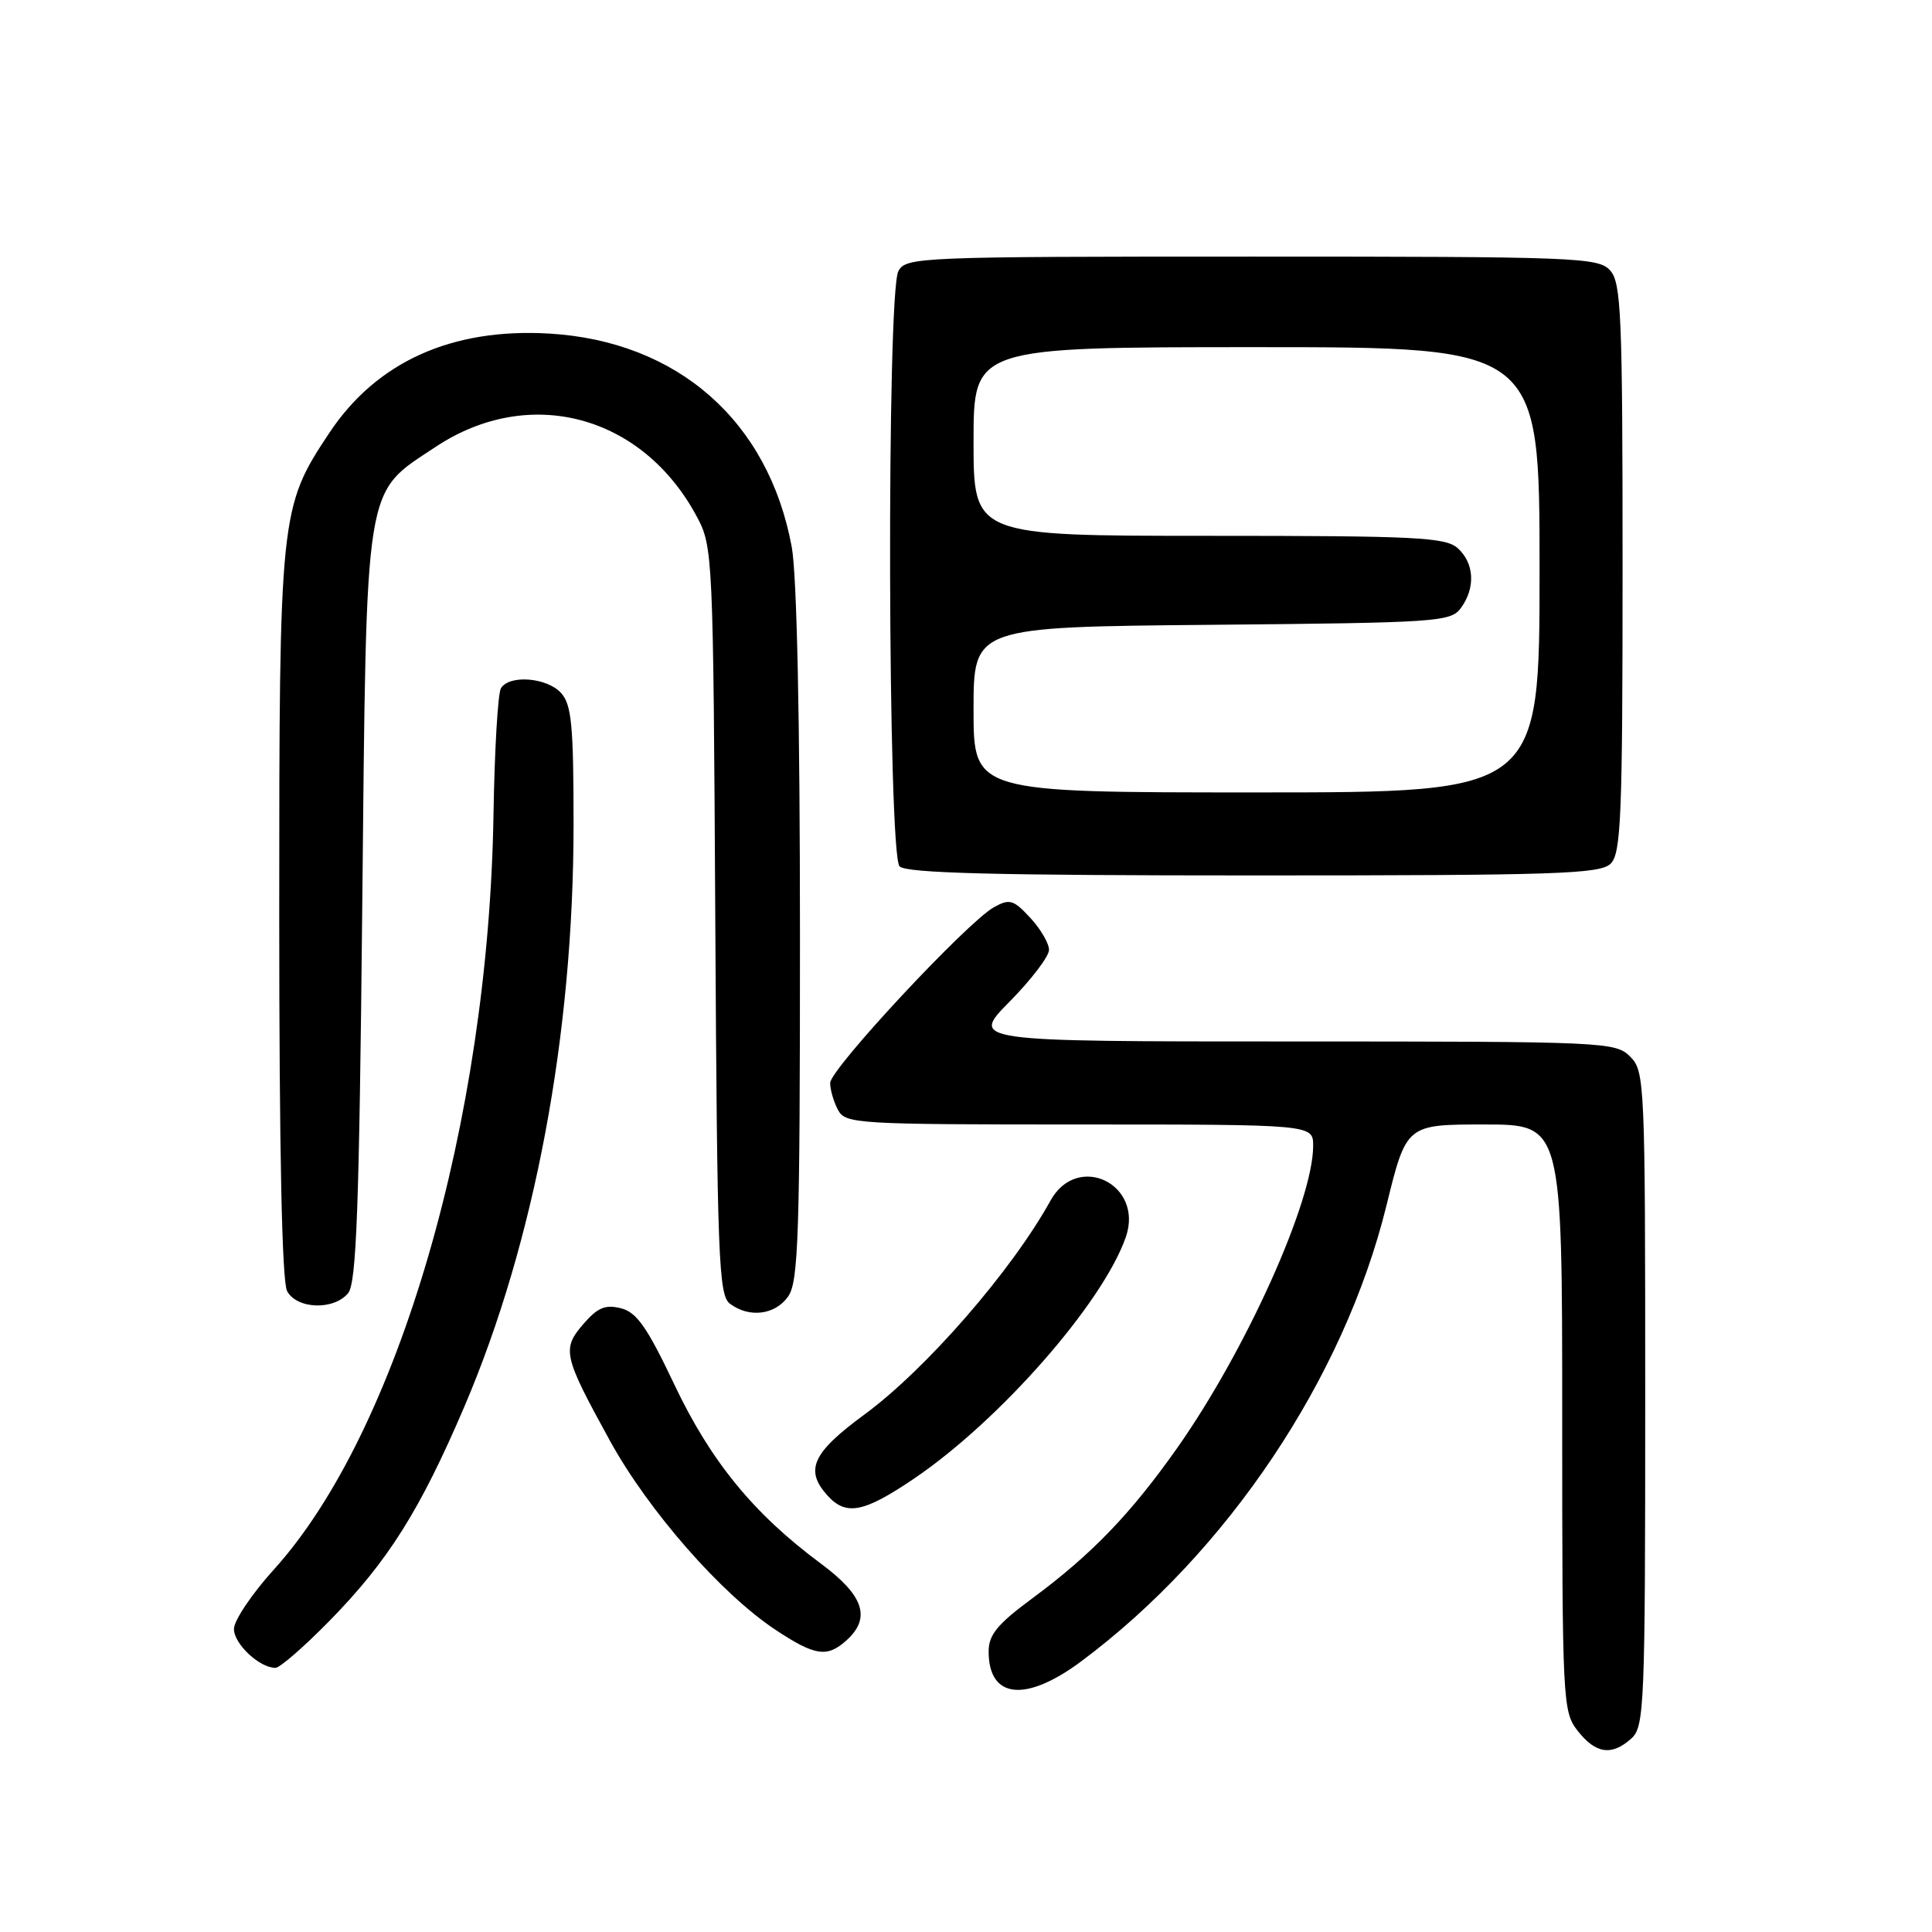 <?xml version="1.0" encoding="UTF-8" standalone="no"?>
<!DOCTYPE svg PUBLIC "-//W3C//DTD SVG 1.1//EN" "http://www.w3.org/Graphics/SVG/1.1/DTD/svg11.dtd" >
<svg xmlns="http://www.w3.org/2000/svg" xmlns:xlink="http://www.w3.org/1999/xlink" version="1.1" viewBox="0 0 256 256">
 <g >
 <path fill="currentColor"
d=" M 216.17 230.35 C 217.89 228.79 218.00 226.07 218.00 185.35 C 218.00 143.33 217.94 141.94 216.00 140.00 C 214.06 138.06 212.67 138.00 171.28 138.00 C 128.57 138.00 128.57 138.00 133.78 132.72 C 136.65 129.81 139.00 126.73 139.00 125.86 C 139.00 125.00 137.88 123.08 136.51 121.61 C 134.29 119.21 133.78 119.06 131.70 120.21 C 128.15 122.19 110.00 141.66 110.00 143.50 C 110.00 144.40 110.47 146.00 111.04 147.07 C 112.02 148.91 113.44 149.00 143.04 149.00 C 174.00 149.00 174.00 149.00 174.00 151.83 C 174.00 159.16 165.05 179.02 155.94 191.93 C 149.79 200.64 144.61 206.01 136.72 211.84 C 132.16 215.21 131.00 216.62 131.00 218.83 C 131.00 225.11 135.91 225.62 143.29 220.12 C 162.63 205.70 178.08 182.62 183.71 159.75 C 186.35 149.00 186.35 149.00 196.68 149.00 C 207.00 149.00 207.00 149.00 207.00 187.87 C 207.00 225.67 207.06 226.80 209.07 229.37 C 211.46 232.40 213.58 232.69 216.17 230.35 Z  M 43.68 214.75 C 51.43 206.84 55.65 200.13 61.52 186.41 C 70.84 164.60 76.00 137.10 76.00 109.24 C 76.00 96.14 75.74 93.37 74.35 91.83 C 72.48 89.77 67.50 89.37 66.38 91.19 C 65.97 91.85 65.53 99.39 65.39 107.94 C 64.74 148.58 52.76 189.77 36.29 207.97 C 33.38 211.18 31.00 214.73 31.00 215.85 C 31.00 217.83 34.38 221.00 36.50 221.00 C 37.08 221.00 40.31 218.19 43.68 214.75 Z  M 112.17 217.35 C 115.46 214.37 114.46 211.40 108.75 207.17 C 99.86 200.58 94.17 193.62 89.35 183.45 C 85.74 175.84 84.37 173.88 82.27 173.35 C 80.20 172.83 79.17 173.27 77.29 175.45 C 74.43 178.77 74.63 179.64 80.85 190.96 C 85.94 200.20 95.57 211.20 102.76 215.96 C 108.00 219.43 109.60 219.67 112.17 217.35 Z  M 121.15 195.90 C 132.52 188.18 146.13 172.65 149.17 163.94 C 151.62 156.92 142.78 152.62 139.20 159.08 C 134.05 168.40 122.69 181.45 114.53 187.44 C 107.63 192.51 106.59 194.79 109.65 198.17 C 112.12 200.90 114.47 200.43 121.15 195.90 Z  M 104.44 171.78 C 105.80 169.84 106.00 163.61 106.00 123.96 C 106.00 95.34 105.59 76.17 104.91 72.47 C 101.83 55.80 89.80 45.21 72.78 44.20 C 59.86 43.44 49.89 47.94 43.63 57.37 C 37.08 67.23 37.00 68.05 37.00 121.25 C 37.00 152.34 37.36 169.81 38.04 171.07 C 39.33 173.48 44.22 173.65 46.13 171.35 C 47.23 170.01 47.60 160.11 48.00 120.10 C 48.58 63.02 48.17 65.56 57.73 59.21 C 70.14 50.98 85.12 54.97 92.33 68.45 C 94.46 72.43 94.51 73.39 94.78 122.00 C 95.03 166.78 95.22 171.62 96.72 172.75 C 99.28 174.67 102.72 174.24 104.44 171.78 Z  M 213.43 114.43 C 214.80 113.06 215.00 108.11 215.00 75.26 C 215.00 41.67 214.82 37.46 213.35 35.83 C 211.79 34.11 208.99 34.00 165.88 34.00 C 121.61 34.00 120.04 34.07 119.04 35.93 C 117.47 38.86 117.63 113.23 119.20 114.80 C 120.10 115.70 131.90 116.00 166.13 116.00 C 206.37 116.00 212.05 115.81 213.43 114.43 Z  M 129.00 94.04 C 129.00 83.08 129.00 83.08 160.58 82.79 C 190.51 82.52 192.24 82.40 193.58 80.56 C 195.53 77.89 195.36 74.64 193.17 72.65 C 191.55 71.19 187.77 71.00 160.17 71.00 C 129.00 71.00 129.00 71.00 129.00 58.50 C 129.00 46.00 129.00 46.00 166.50 46.00 C 204.00 46.00 204.00 46.00 204.00 75.50 C 204.00 105.00 204.00 105.00 166.50 105.00 C 129.00 105.00 129.00 105.00 129.00 94.04 Z "/>
</g>
</svg>